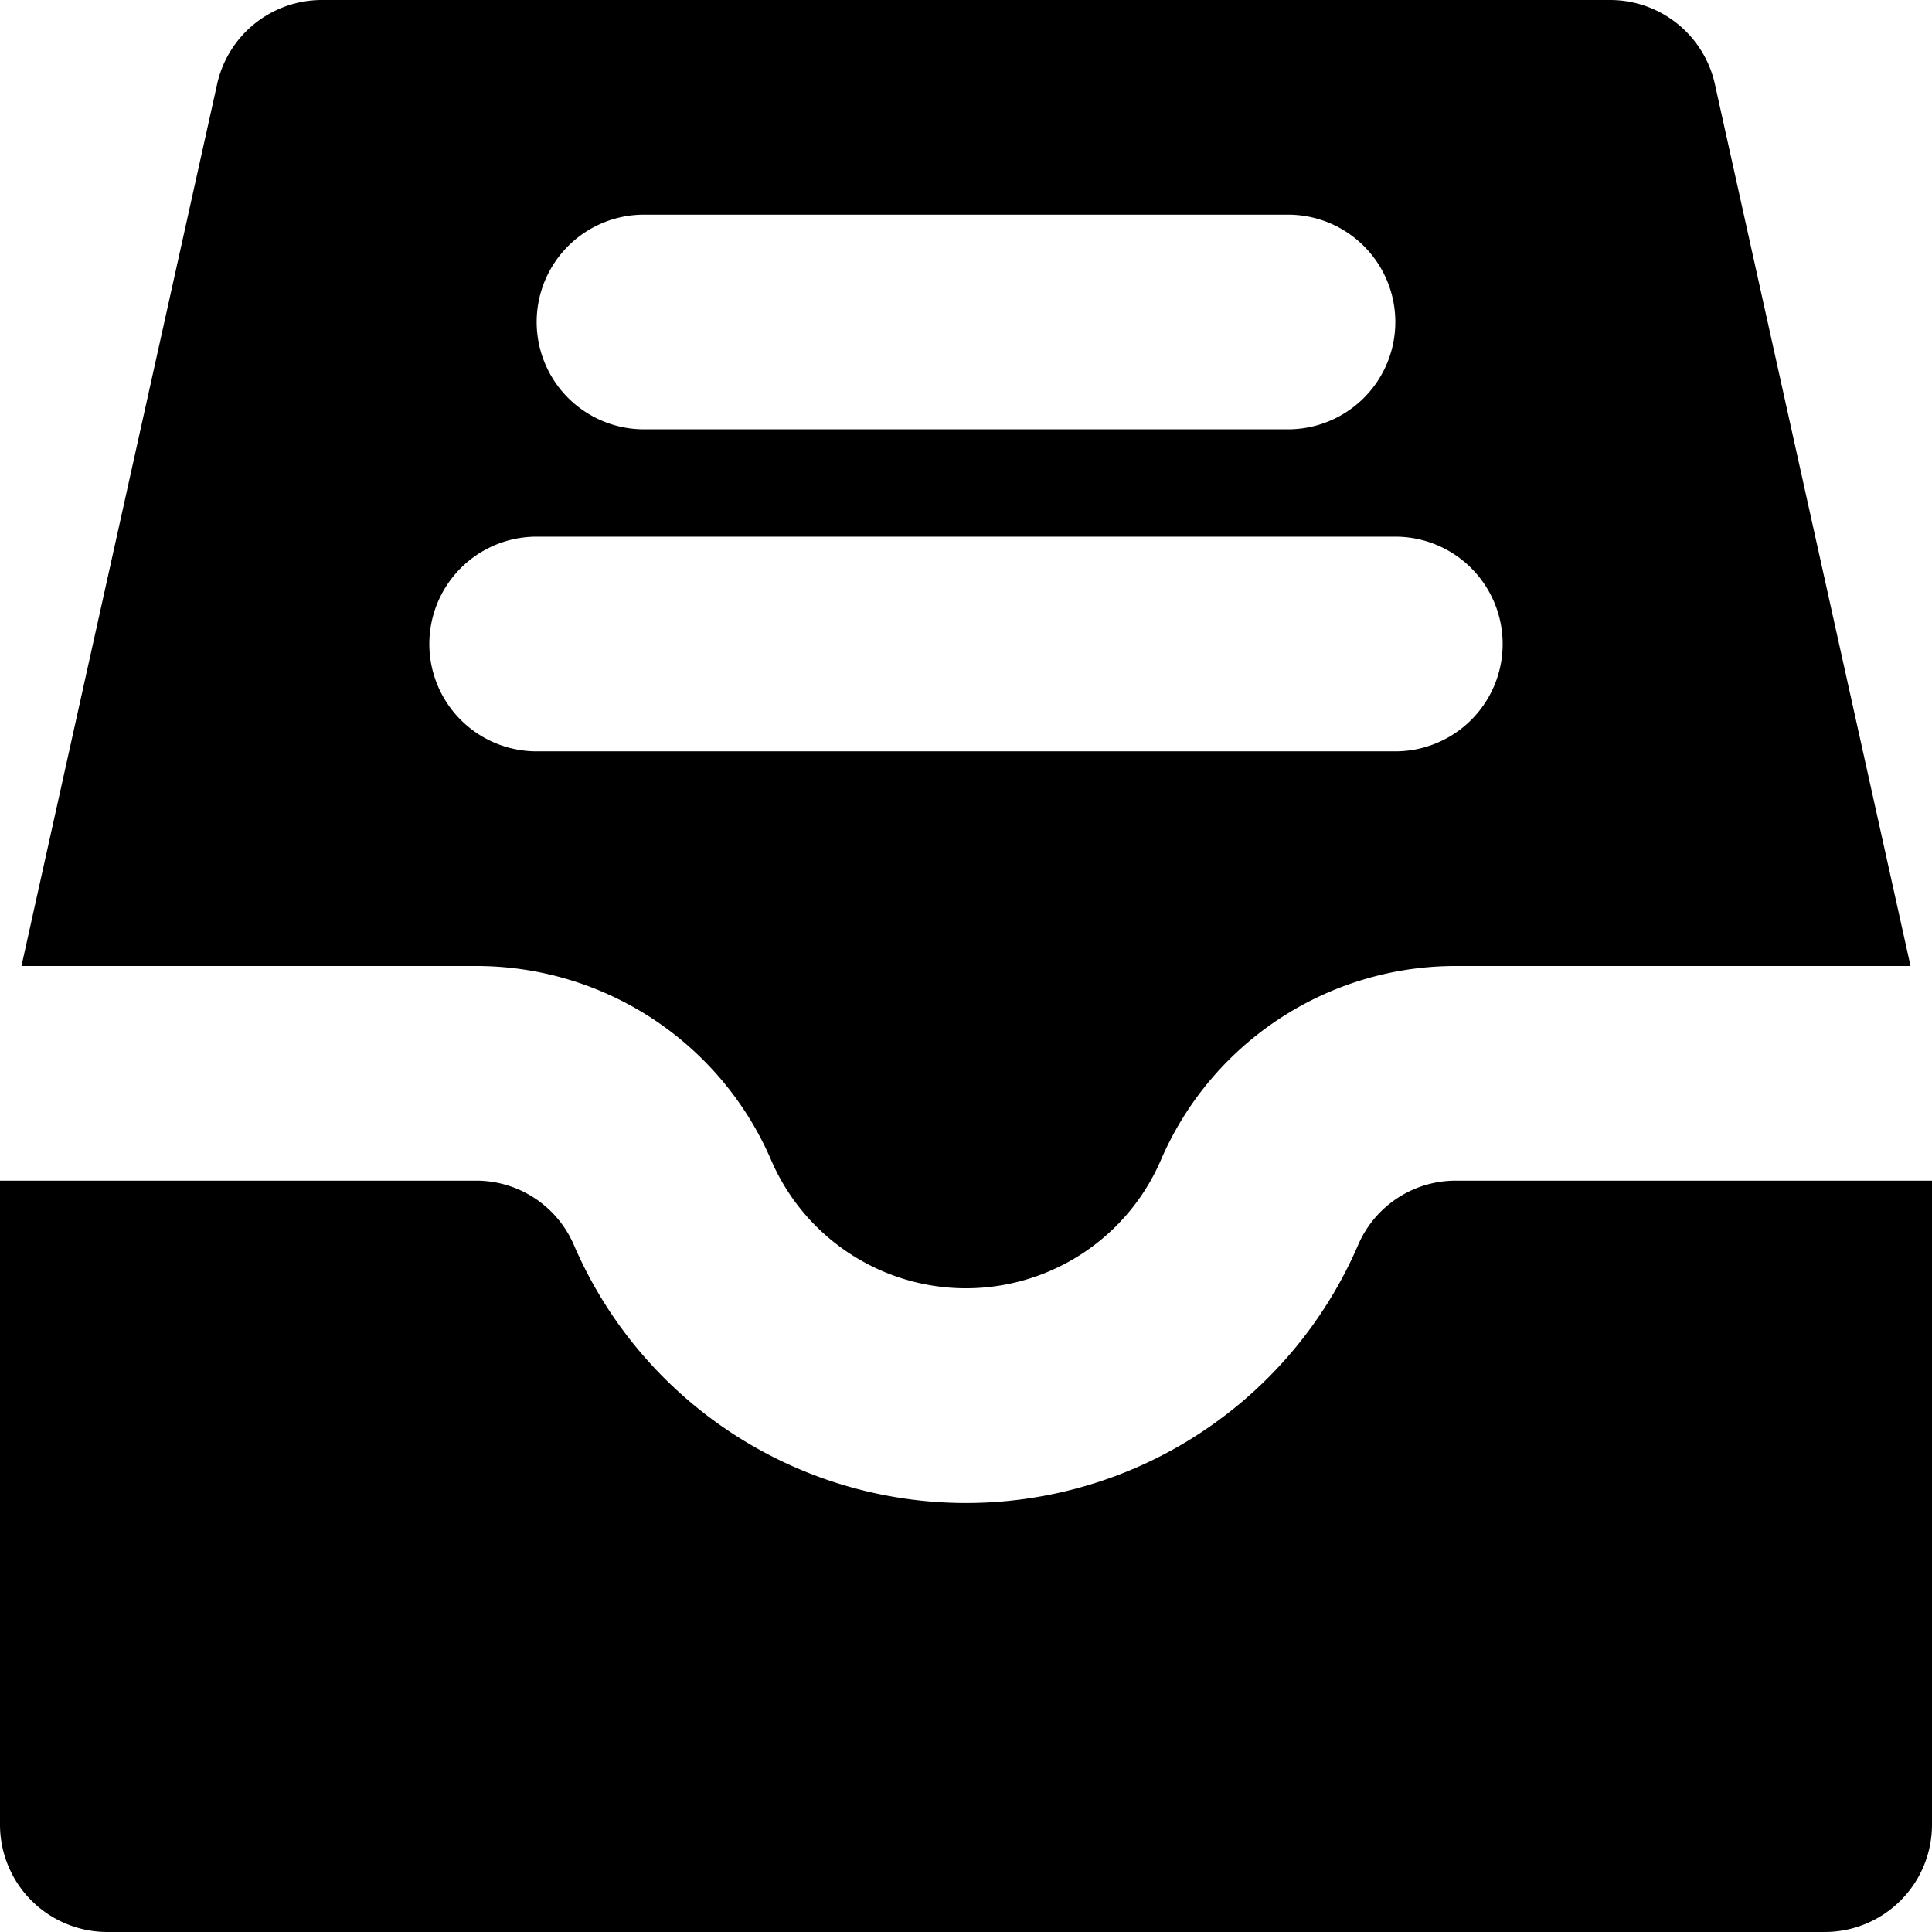 <svg xmlns="http://www.w3.org/2000/svg" fill="none" viewBox="0 0 18 18">
  <g fill="currentColor">
    <path d="M15.977.783A1 1 0 0 0 15 0H3a1 1 0 0 0-.977.783L.2 9h4.239a2.99 2.99 0 0 1 2.742 1.8 1.977 1.977 0 0 0 3.638 0A2.99 2.99 0 0 1 13.561 9H17.8L15.977.783ZM6 2h6a1 1 0 1 1 0 2H6a1 1 0 0 1 0-2Zm7 5H5a1 1 0 0 1 0-2h8a1 1 0 1 1 0 2Z"/>
    <path d="M1 18h16a1 1 0 0 0 1-1v-6h-4.439a.99.99 0 0 0-.908.6 3.978 3.978 0 0 1-7.306 0 .99.99 0 0 0-.908-.6H0v6a1 1 0 0 0 1 1Z"/>
  </g>
</svg>
